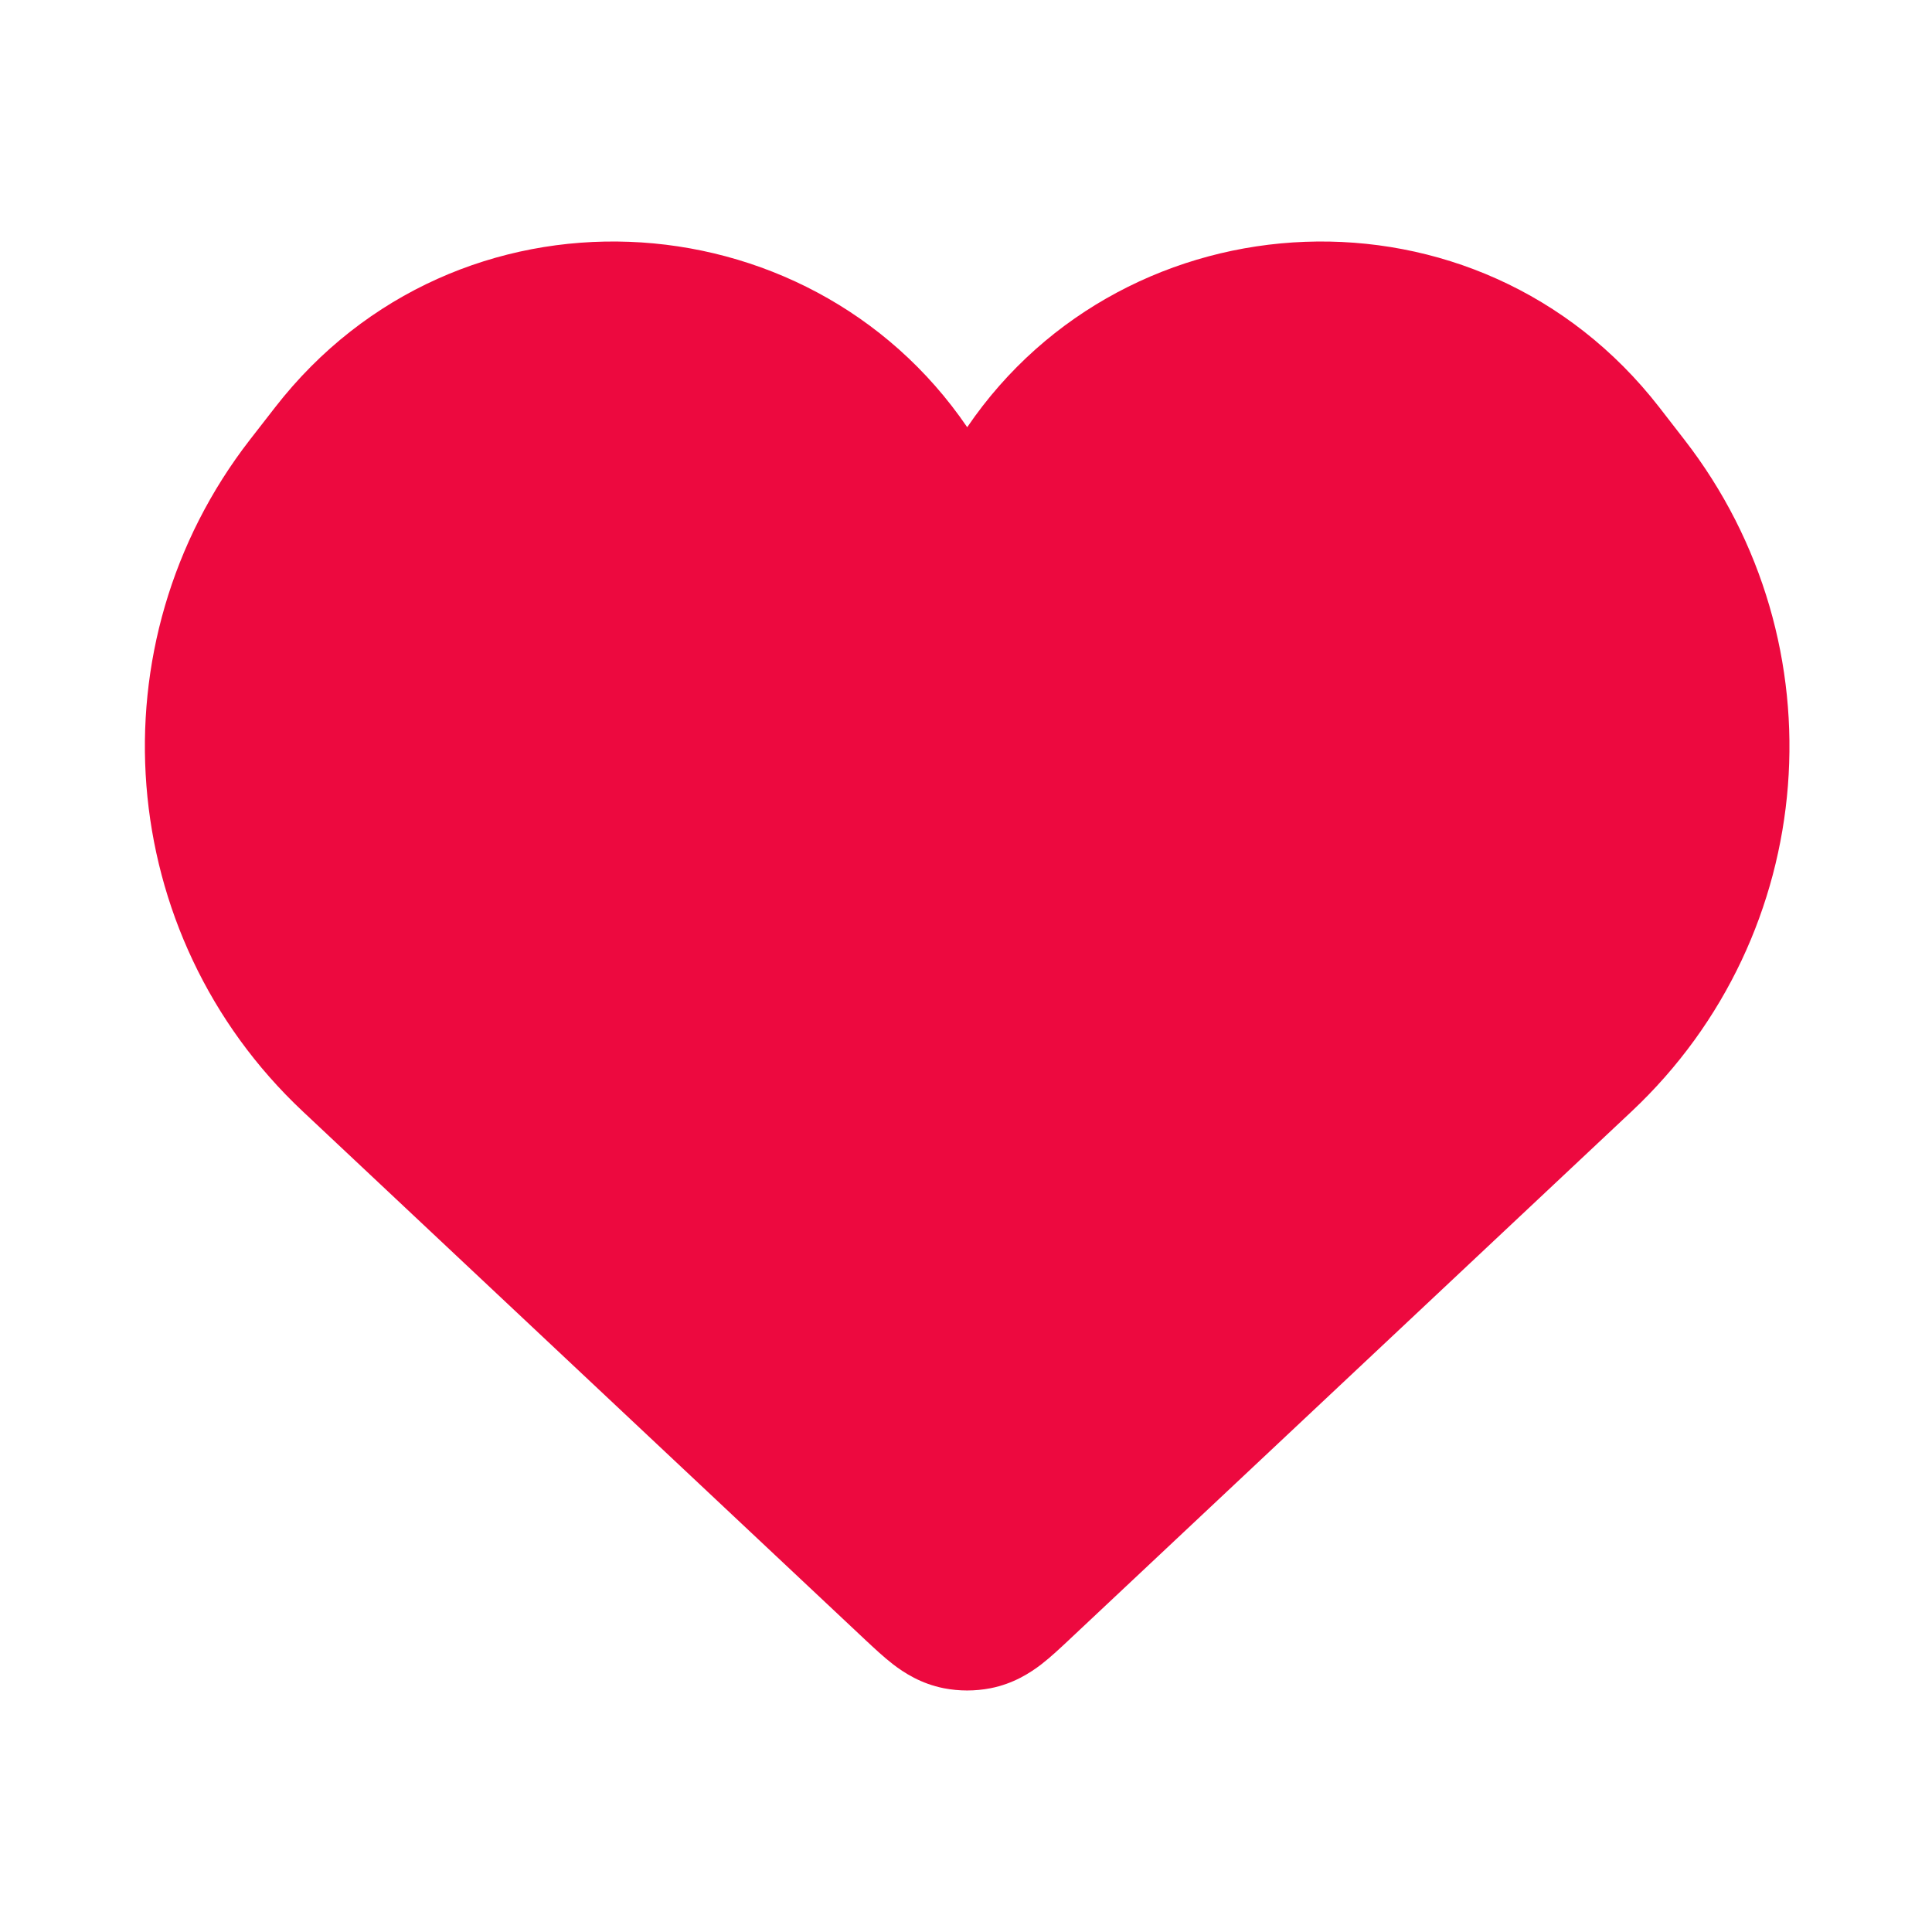 <svg width="24" height="24" viewBox="0 0 24 24" fill="none" xmlns="http://www.w3.org/2000/svg">
<g id="Component / Icon / favorite.active-24">
<path id="Union" fill-rule="evenodd" clip-rule="evenodd" d="M20.614 5.062C18.359 2.156 13.996 2.398 12.015 5.307C10.033 2.398 5.671 2.156 3.416 5.062L3.105 5.462C1.139 7.996 1.423 11.61 3.761 13.806L10.73 20.353L10.75 20.372L10.75 20.372C10.852 20.467 10.975 20.583 11.093 20.674C11.232 20.781 11.441 20.916 11.725 20.972C11.916 21.009 12.113 21.009 12.304 20.972C12.589 20.916 12.798 20.781 12.937 20.674C13.055 20.583 13.177 20.467 13.279 20.372L13.279 20.372L13.299 20.353L20.269 13.806C22.606 11.61 22.89 7.996 20.924 5.462L20.614 5.062Z" fill="#ED093F"/>
</g>
</svg>
